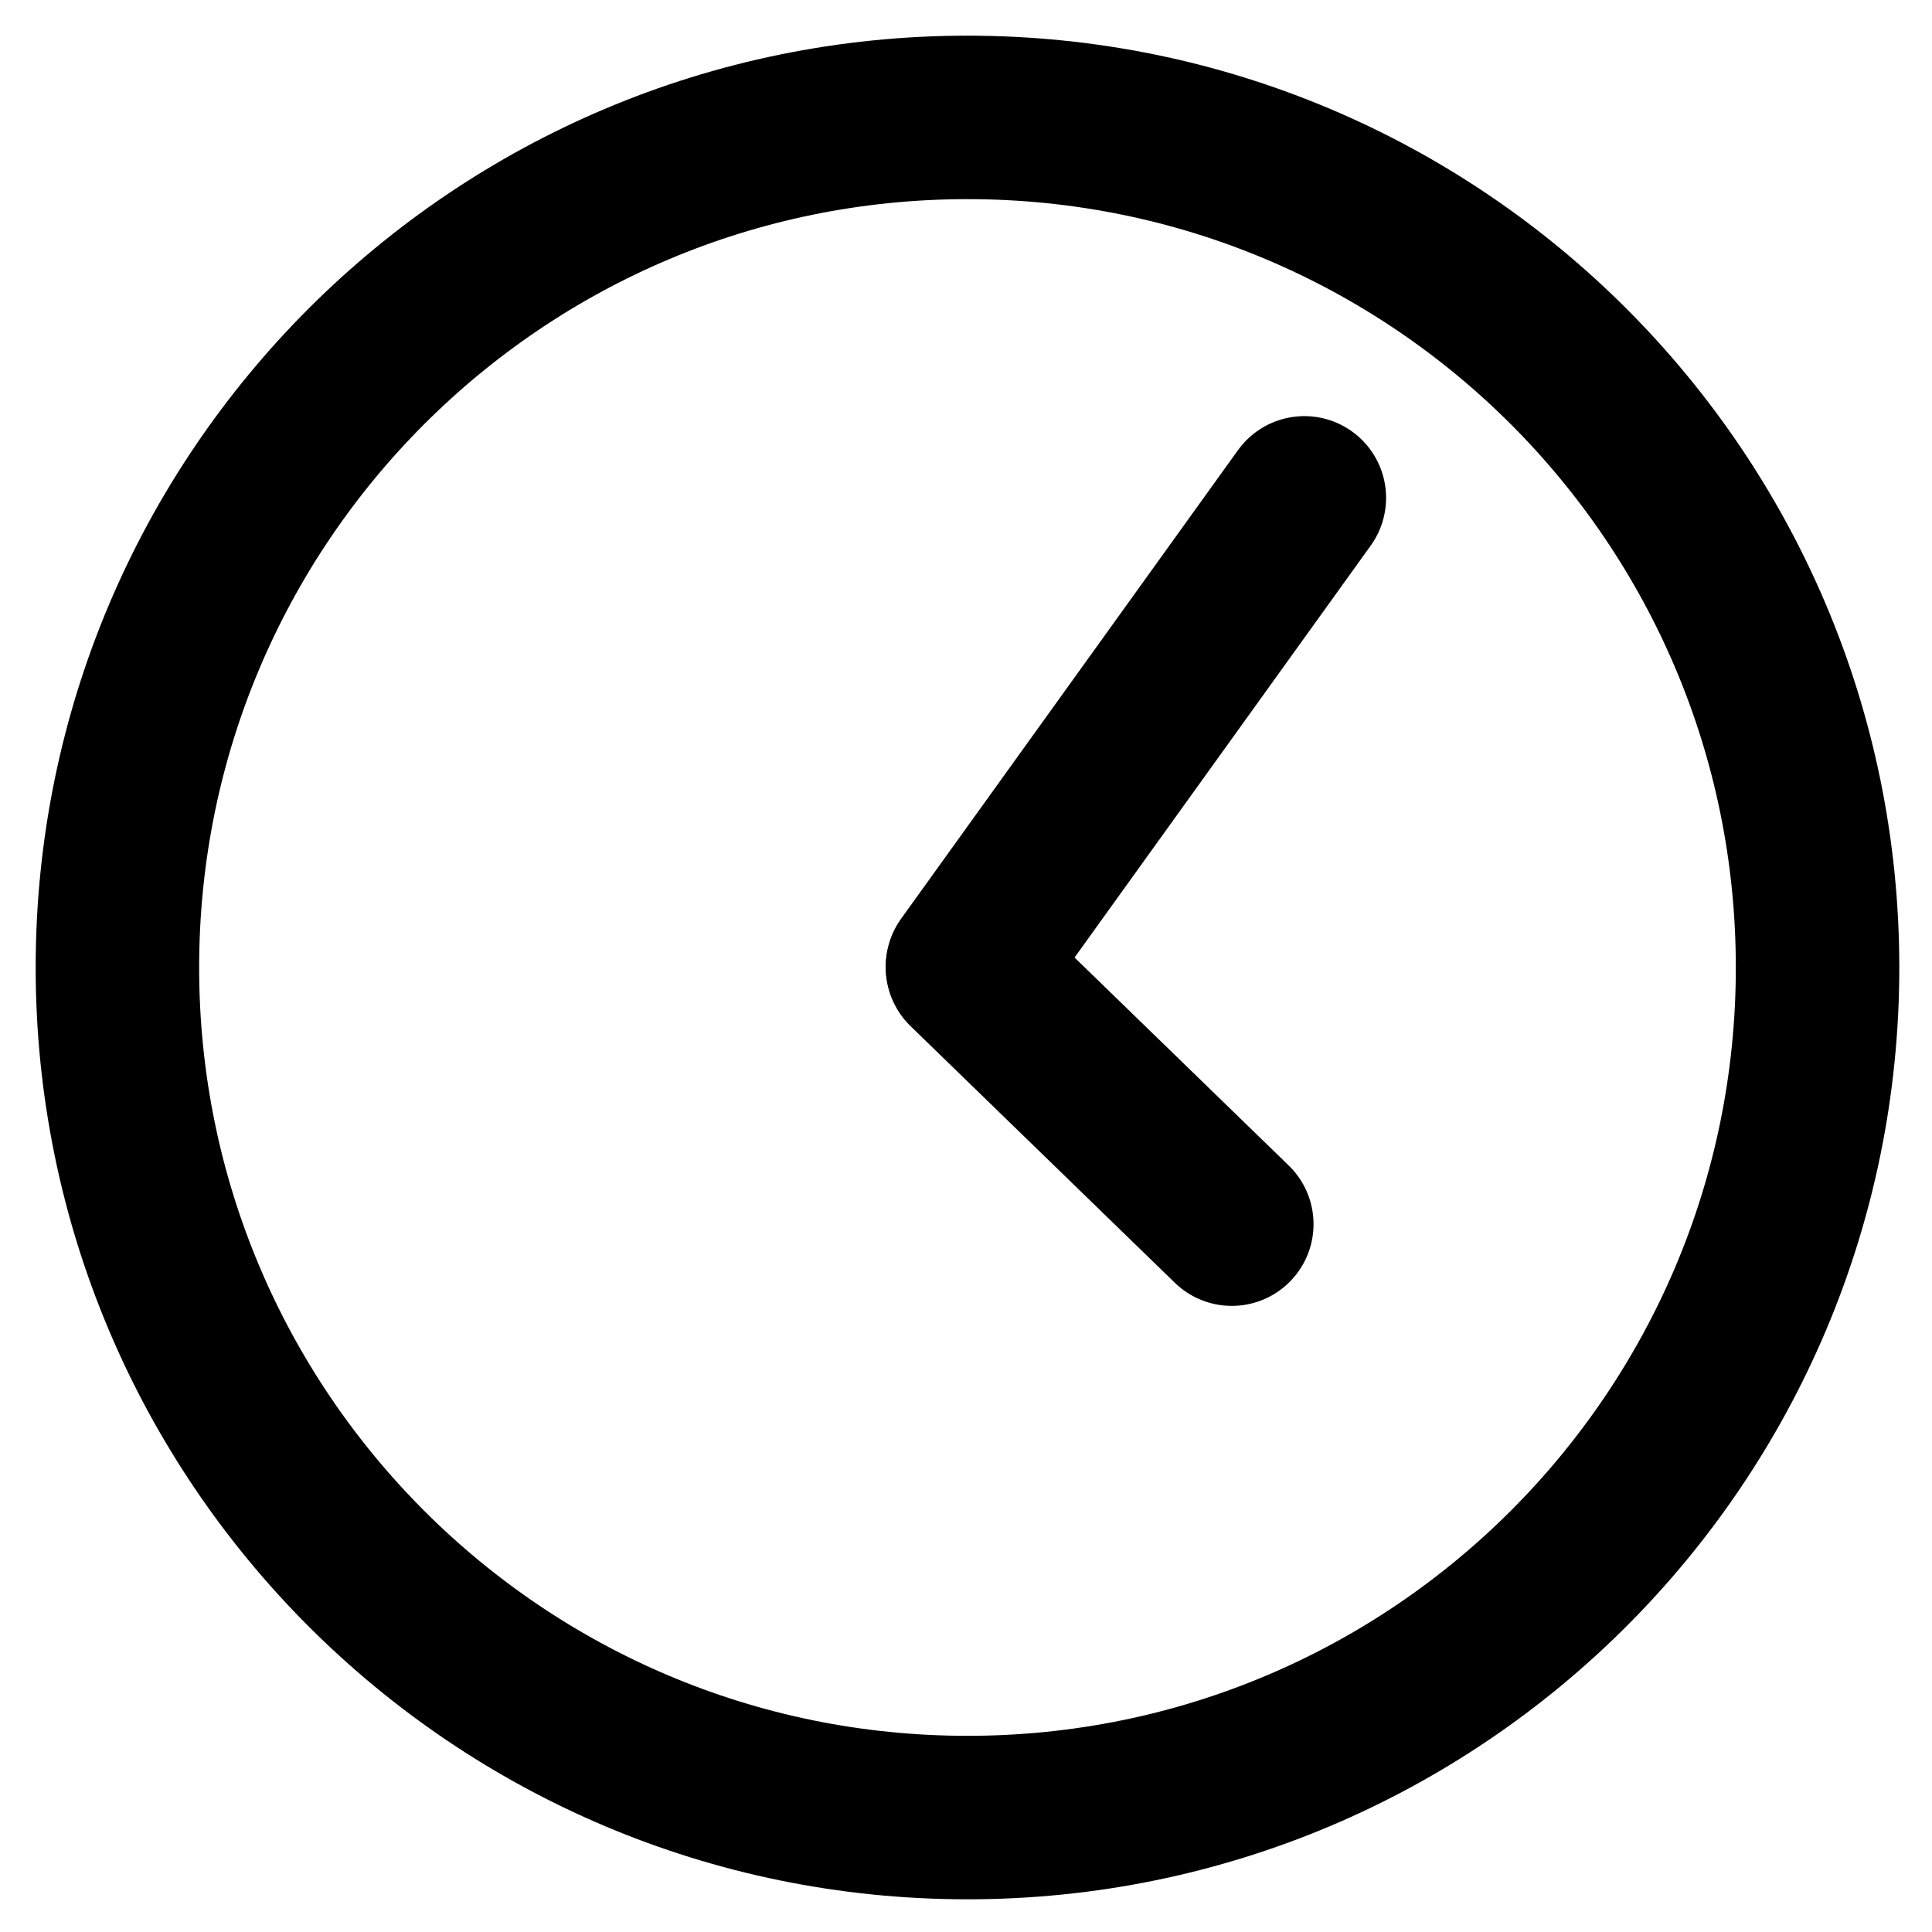 <svg width="650" height="650" xmlns="http://www.w3.org/2000/svg" xmlns:xlink="http://www.w3.org/1999/xlink" overflow="hidden"><defs><clipPath id="clip0"><rect x="169" y="1333" width="650" height="650"/></clipPath></defs><g clip-path="url(#clip0)" transform="translate(-169 -1333)"><path d="M208.5 1658.5C208.5 1500.55 336.547 1372.5 494.5 1372.5 652.454 1372.5 780.5 1500.55 780.5 1658.5 780.5 1816.45 652.454 1944.5 494.5 1944.5 336.547 1944.5 208.5 1816.45 208.5 1658.5Z" stroke="#000000" stroke-width="55" stroke-linecap="round" stroke-linejoin="round" stroke-miterlimit="10" fill="none" fill-rule="evenodd"/><path d="M0 0 113.334 157.639" stroke="#000000" stroke-width="55" stroke-linecap="round" stroke-linejoin="round" stroke-miterlimit="10" fill="none" fill-rule="evenodd" transform="matrix(1 0 0 -1 494.5 1658.14)"/><path d="M494.5 1658.5 583.424 1744.85" stroke="#000000" stroke-width="55" stroke-linecap="round" stroke-linejoin="round" stroke-miterlimit="10" fill="none" fill-rule="evenodd"/></g></svg>